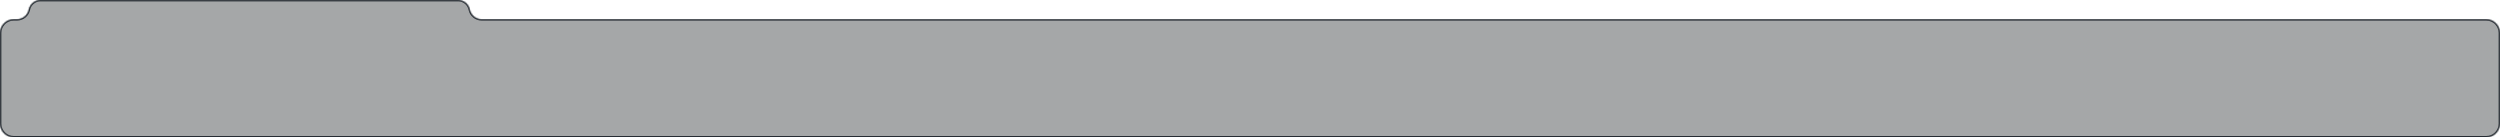 <svg width="1820" height="100" viewBox="0 0 1820 100" fill="none" xmlns="http://www.w3.org/2000/svg">
<g filter="url(#filter0_b_4698_33033)">
<mask id="path-1-inside-1_4698_33033" fill="white">
<path fill-rule="evenodd" clip-rule="evenodd" d="M0 90C0 95.523 4.477 100 10 100H1810C1815.52 100 1820 95.523 1820 90V24C1820 18.477 1815.52 14 1810 14H350.643C346.487 14 342.905 11.073 342.078 7V7C341.251 2.927 337.67 0 333.513 0H29.487C25.331 0 21.749 2.927 20.922 7V7C20.095 11.073 16.513 14 12.357 14H10C4.477 14 0 18.477 0 24V90Z"/>
</mask>
<path fill-rule="evenodd" clip-rule="evenodd" d="M0 90C0 95.523 4.477 100 10 100H1810C1815.52 100 1820 95.523 1820 90V24C1820 18.477 1815.52 14 1810 14H350.643C346.487 14 342.905 11.073 342.078 7V7C341.251 2.927 337.67 0 333.513 0H29.487C25.331 0 21.749 2.927 20.922 7V7C20.095 11.073 16.513 14 12.357 14H10C4.477 14 0 18.477 0 24V90Z" fill="#202327" fill-opacity="0.4"/>
<path d="M1810 99H10V101H1810V99ZM1819 24V90H1821V24H1819ZM350.643 15H1810V13H350.643V15ZM333.513 -1H29.487V1H333.513V-1ZM10 15H12.357V13H10V15ZM1 90V24H-1V90H1ZM10 13C3.925 13 -1 17.925 -1 24H1C1 19.029 5.029 15 10 15V13ZM19.942 6.801C19.209 10.408 16.038 13 12.357 13V15C16.989 15 20.98 11.738 21.902 7.199L19.942 6.801ZM29.487 -1C24.855 -1 20.864 2.262 19.942 6.801L21.902 7.199C22.635 3.592 25.806 1 29.487 1V-1ZM343.058 6.801C342.136 2.262 338.145 -1 333.513 -1V1C337.194 1 340.365 3.592 341.098 7.199L343.058 6.801ZM350.643 13C346.962 13 343.791 10.408 343.058 6.801L341.098 7.199C342.02 11.738 346.011 15 350.643 15V13ZM1821 24C1821 17.925 1816.08 13 1810 13V15C1814.97 15 1819 19.029 1819 24H1821ZM10 99C5.029 99 1 94.971 1 90H-1C-1 96.075 3.925 101 10 101V99ZM1810 101C1816.08 101 1821 96.075 1821 90H1819C1819 94.971 1814.97 99 1810 99V101Z" fill="#262C33" mask="url(#path-1-inside-1_4698_33033)"/>
</g>
<defs>
<filter id="filter0_b_4698_33033" x="-30" y="-30" width="1880" height="160" filterUnits="userSpaceOnUse" color-interpolation-filters="sRGB">
<feFlood flood-opacity="0" result="BackgroundImageFix"/>
<feGaussianBlur in="BackgroundImageFix" stdDeviation="15"/>
<feComposite in2="SourceAlpha" operator="in" result="effect1_backgroundBlur_4698_33033"/>
<feBlend mode="normal" in="SourceGraphic" in2="effect1_backgroundBlur_4698_33033" result="shape"/>
</filter>
</defs>
</svg>
